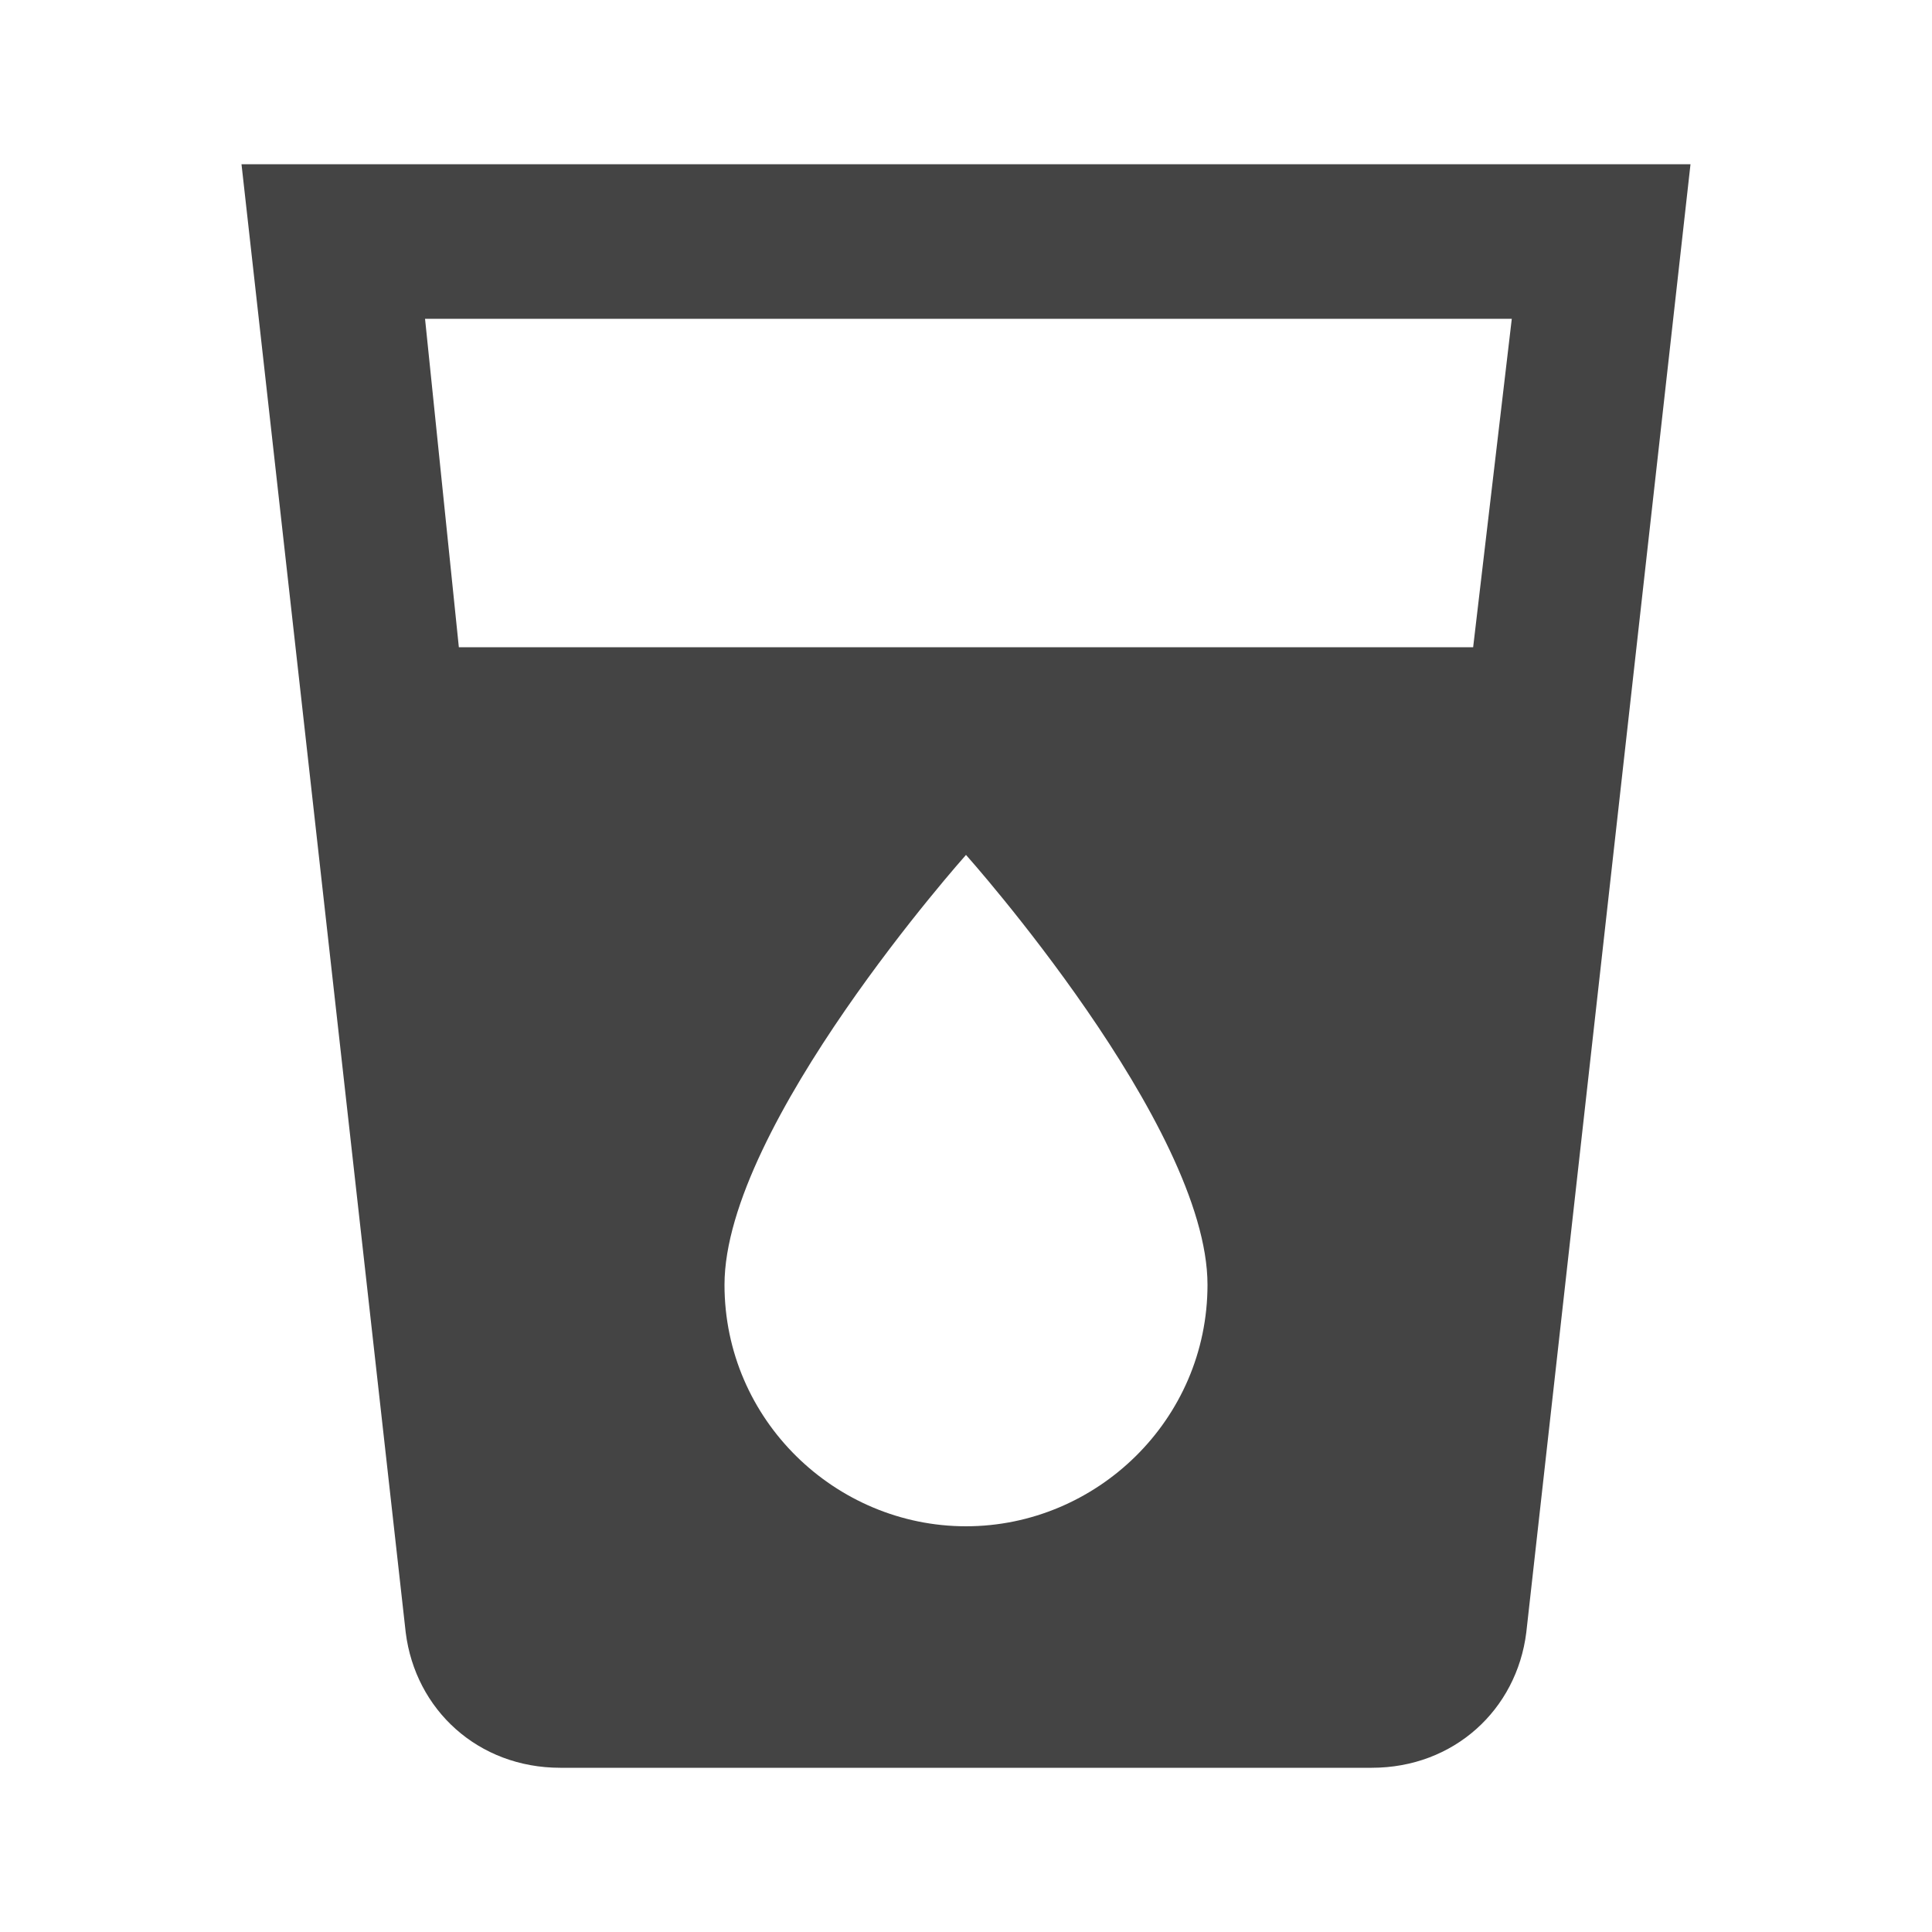 <?xml version="1.0"?><svg xmlns="http://www.w3.org/2000/svg" width="40" height="40" viewBox="0 0 40 40"><path fill="#444" d="m30.5 13.4l0.8-6.8h-22.5l0.7 6.8h21z m-10.5 18.2c2.7 0 5-2.2 5-5 0-3.3-5-8.9-5-8.9s-5 5.6-5 8.9c0 2.8 2.3 5 5 5z m-15-28.2h30l-3.4 30.4c-0.2 1.6-1.5 2.8-3.2 2.8h-16.8c-1.7 0-3-1.2-3.2-2.8z"></path></svg>